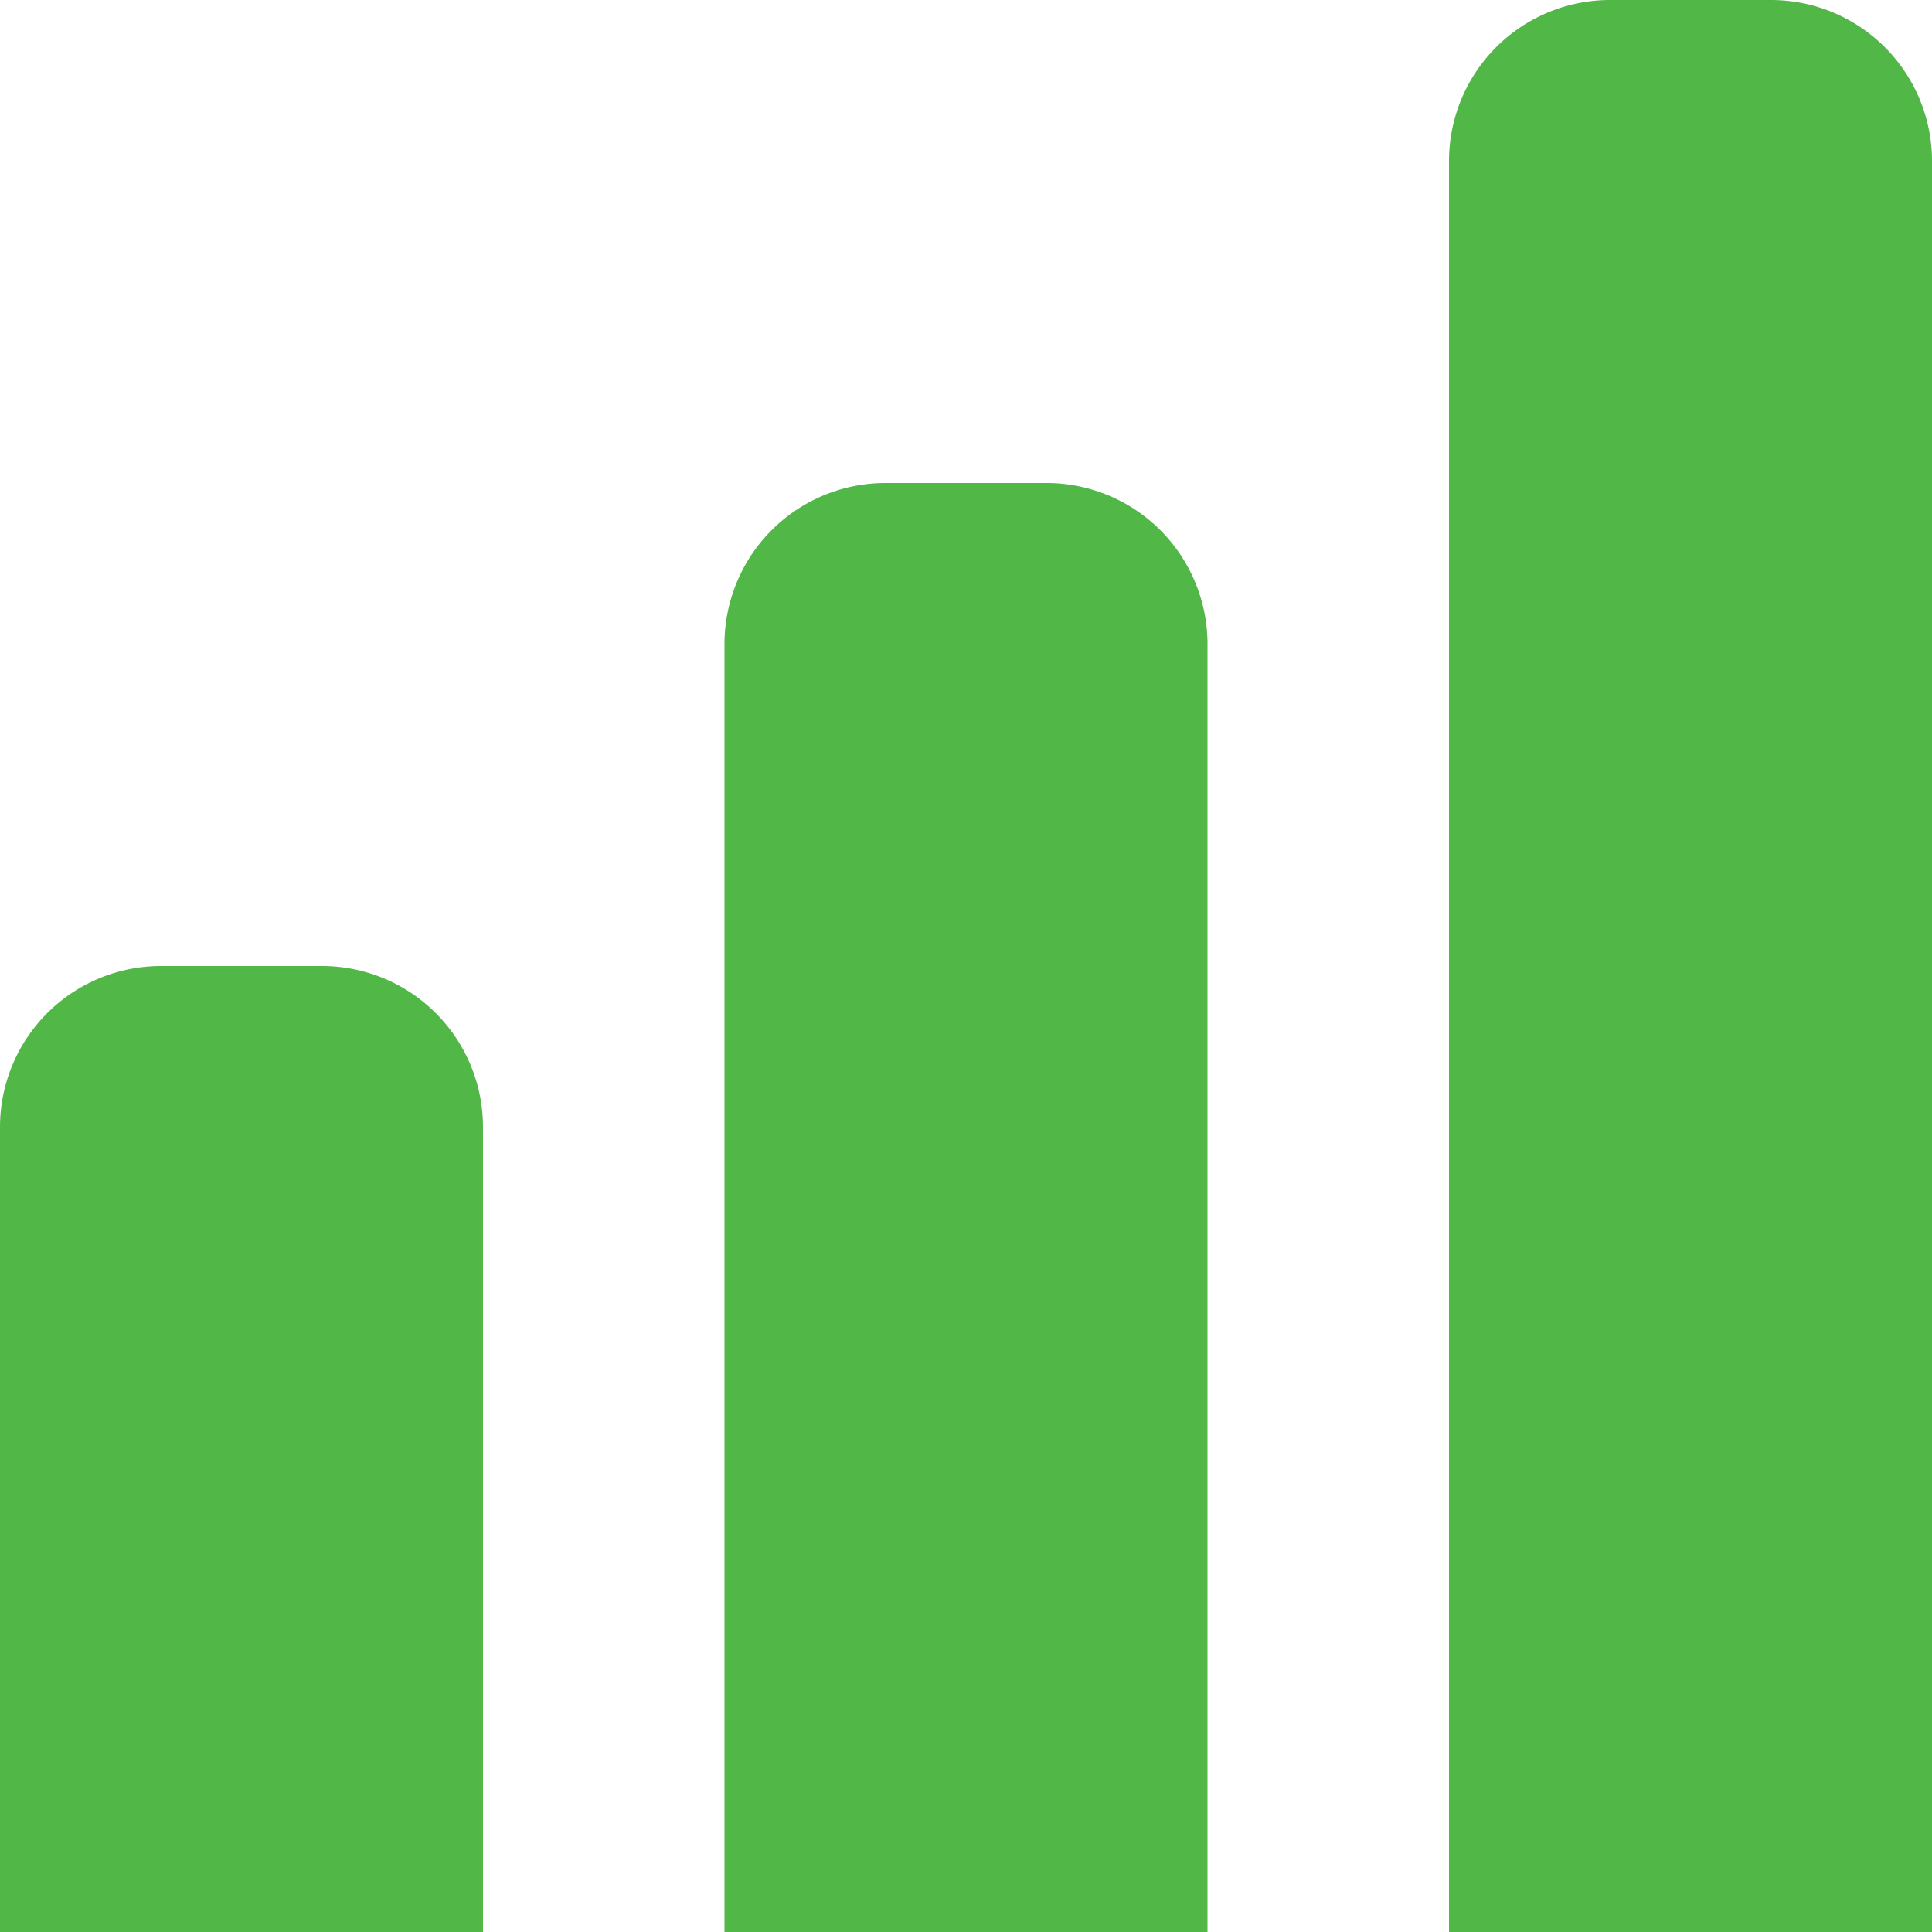 <svg id="Layer_1" data-name="Layer 1" xmlns="http://www.w3.org/2000/svg" viewBox="0 0 24 24"><defs><style>.cls-1{fill:#51B848;}</style></defs><title>119 advanced</title><path class="cls-1"  d="M13,6H11A2,2,0,0,0,9,8V24h6V8A2,2,0,0,0,13,6Z"/><path class="cls-1"  d="M22,0H20a2,2,0,0,0-2,2V24h6V2A2,2,0,0,0,22,0Z"/><path class="cls-1"  d="M4,12H2a2,2,0,0,0-2,2V24H6V14A2,2,0,0,0,4,12Z"/></svg>